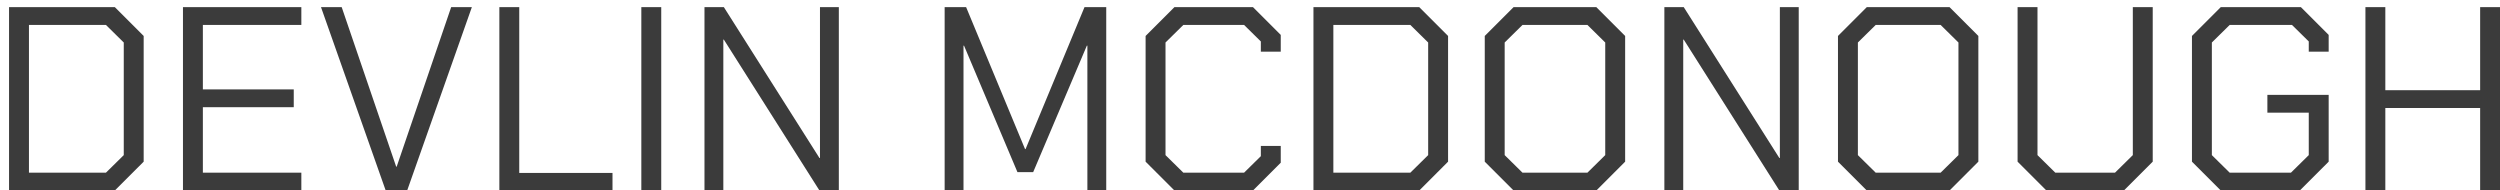 <svg width="420" height="32" viewBox="0 0 210 16" fill="none" xmlns="http://www.w3.org/2000/svg">
<path d="M0.76 0.6H9.648L12.068 3.02V13.58L9.648 16H0.76V0.6ZM8.9 14.504L10.396 13.03V3.57L8.9 2.096H2.432V14.504H8.9ZM15.369 0.6H25.313V2.096H17.041V7.508H24.675V9.004H17.041V14.504H25.313V16H15.369V0.6ZM26.964 0.6H28.702L33.278 13.998H33.322L37.898 0.6H39.636L34.202 16H32.398L26.964 0.6ZM41.946 0.6H43.617V14.526H51.45V16H41.946V0.6ZM53.872 0.6H55.544V16H53.872V0.6ZM59.176 0.6H60.804L68.834 13.272H68.878V0.6H70.462V16H68.834L60.804 3.328H60.76V16H59.176V0.6ZM79.35 0.6H81.154L86.104 12.524H86.148L91.098 0.6H92.924V16H91.34V3.834H91.296L86.786 14.46H85.466L80.978 3.834H80.934V16H79.35V0.6ZM96.231 13.58V3.02L98.651 0.6H105.251L107.583 2.932V4.34H105.911V3.482L104.503 2.096H99.399L97.903 3.57V13.03L99.399 14.504H104.503L105.911 13.118V12.26H107.583V13.668L105.251 16H98.651L96.231 13.58ZM110.33 0.6H119.218L121.638 3.02V13.58L119.218 16H110.33V0.6ZM118.47 14.504L119.966 13.03V3.57L118.47 2.096H112.002V14.504H118.47ZM124.72 13.58V3.02L127.14 0.6H134.092L136.512 3.02V13.58L134.092 16H127.14L124.72 13.58ZM133.344 14.504L134.84 13.03V3.57L133.344 2.096H127.888L126.392 3.57V13.03L127.888 14.504H133.344ZM139.807 0.6H141.435L149.465 13.272H149.509V0.6H151.093V16H149.465L141.435 3.328H141.391V16H139.807V0.6ZM154.39 13.58V3.02L156.81 0.6H163.762L166.182 3.02V13.58L163.762 16H156.81L154.39 13.58ZM163.014 14.504L164.51 13.03V3.57L163.014 2.096H157.558L156.062 3.57V13.03L157.558 14.504H163.014ZM169.477 13.58V0.6H171.149V13.03L172.645 14.504H177.661L179.157 13.03V0.6H180.829V13.58L178.409 16H171.897L169.477 13.58ZM184.124 13.58V3.02L186.544 0.6H193.276L195.608 2.932V4.34H193.936V3.482L192.528 2.096H187.292L185.796 3.57V13.03L187.292 14.504H192.44L193.936 13.03V9.466H190.46V7.97H195.608V13.58L193.188 16H186.544L184.124 13.58ZM198.696 0.6H200.368V7.574H208.332V0.6H210.004V16H208.332V9.07H200.368V16H198.696V0.6Z" fill="#3B3B3B"/>
</svg>
